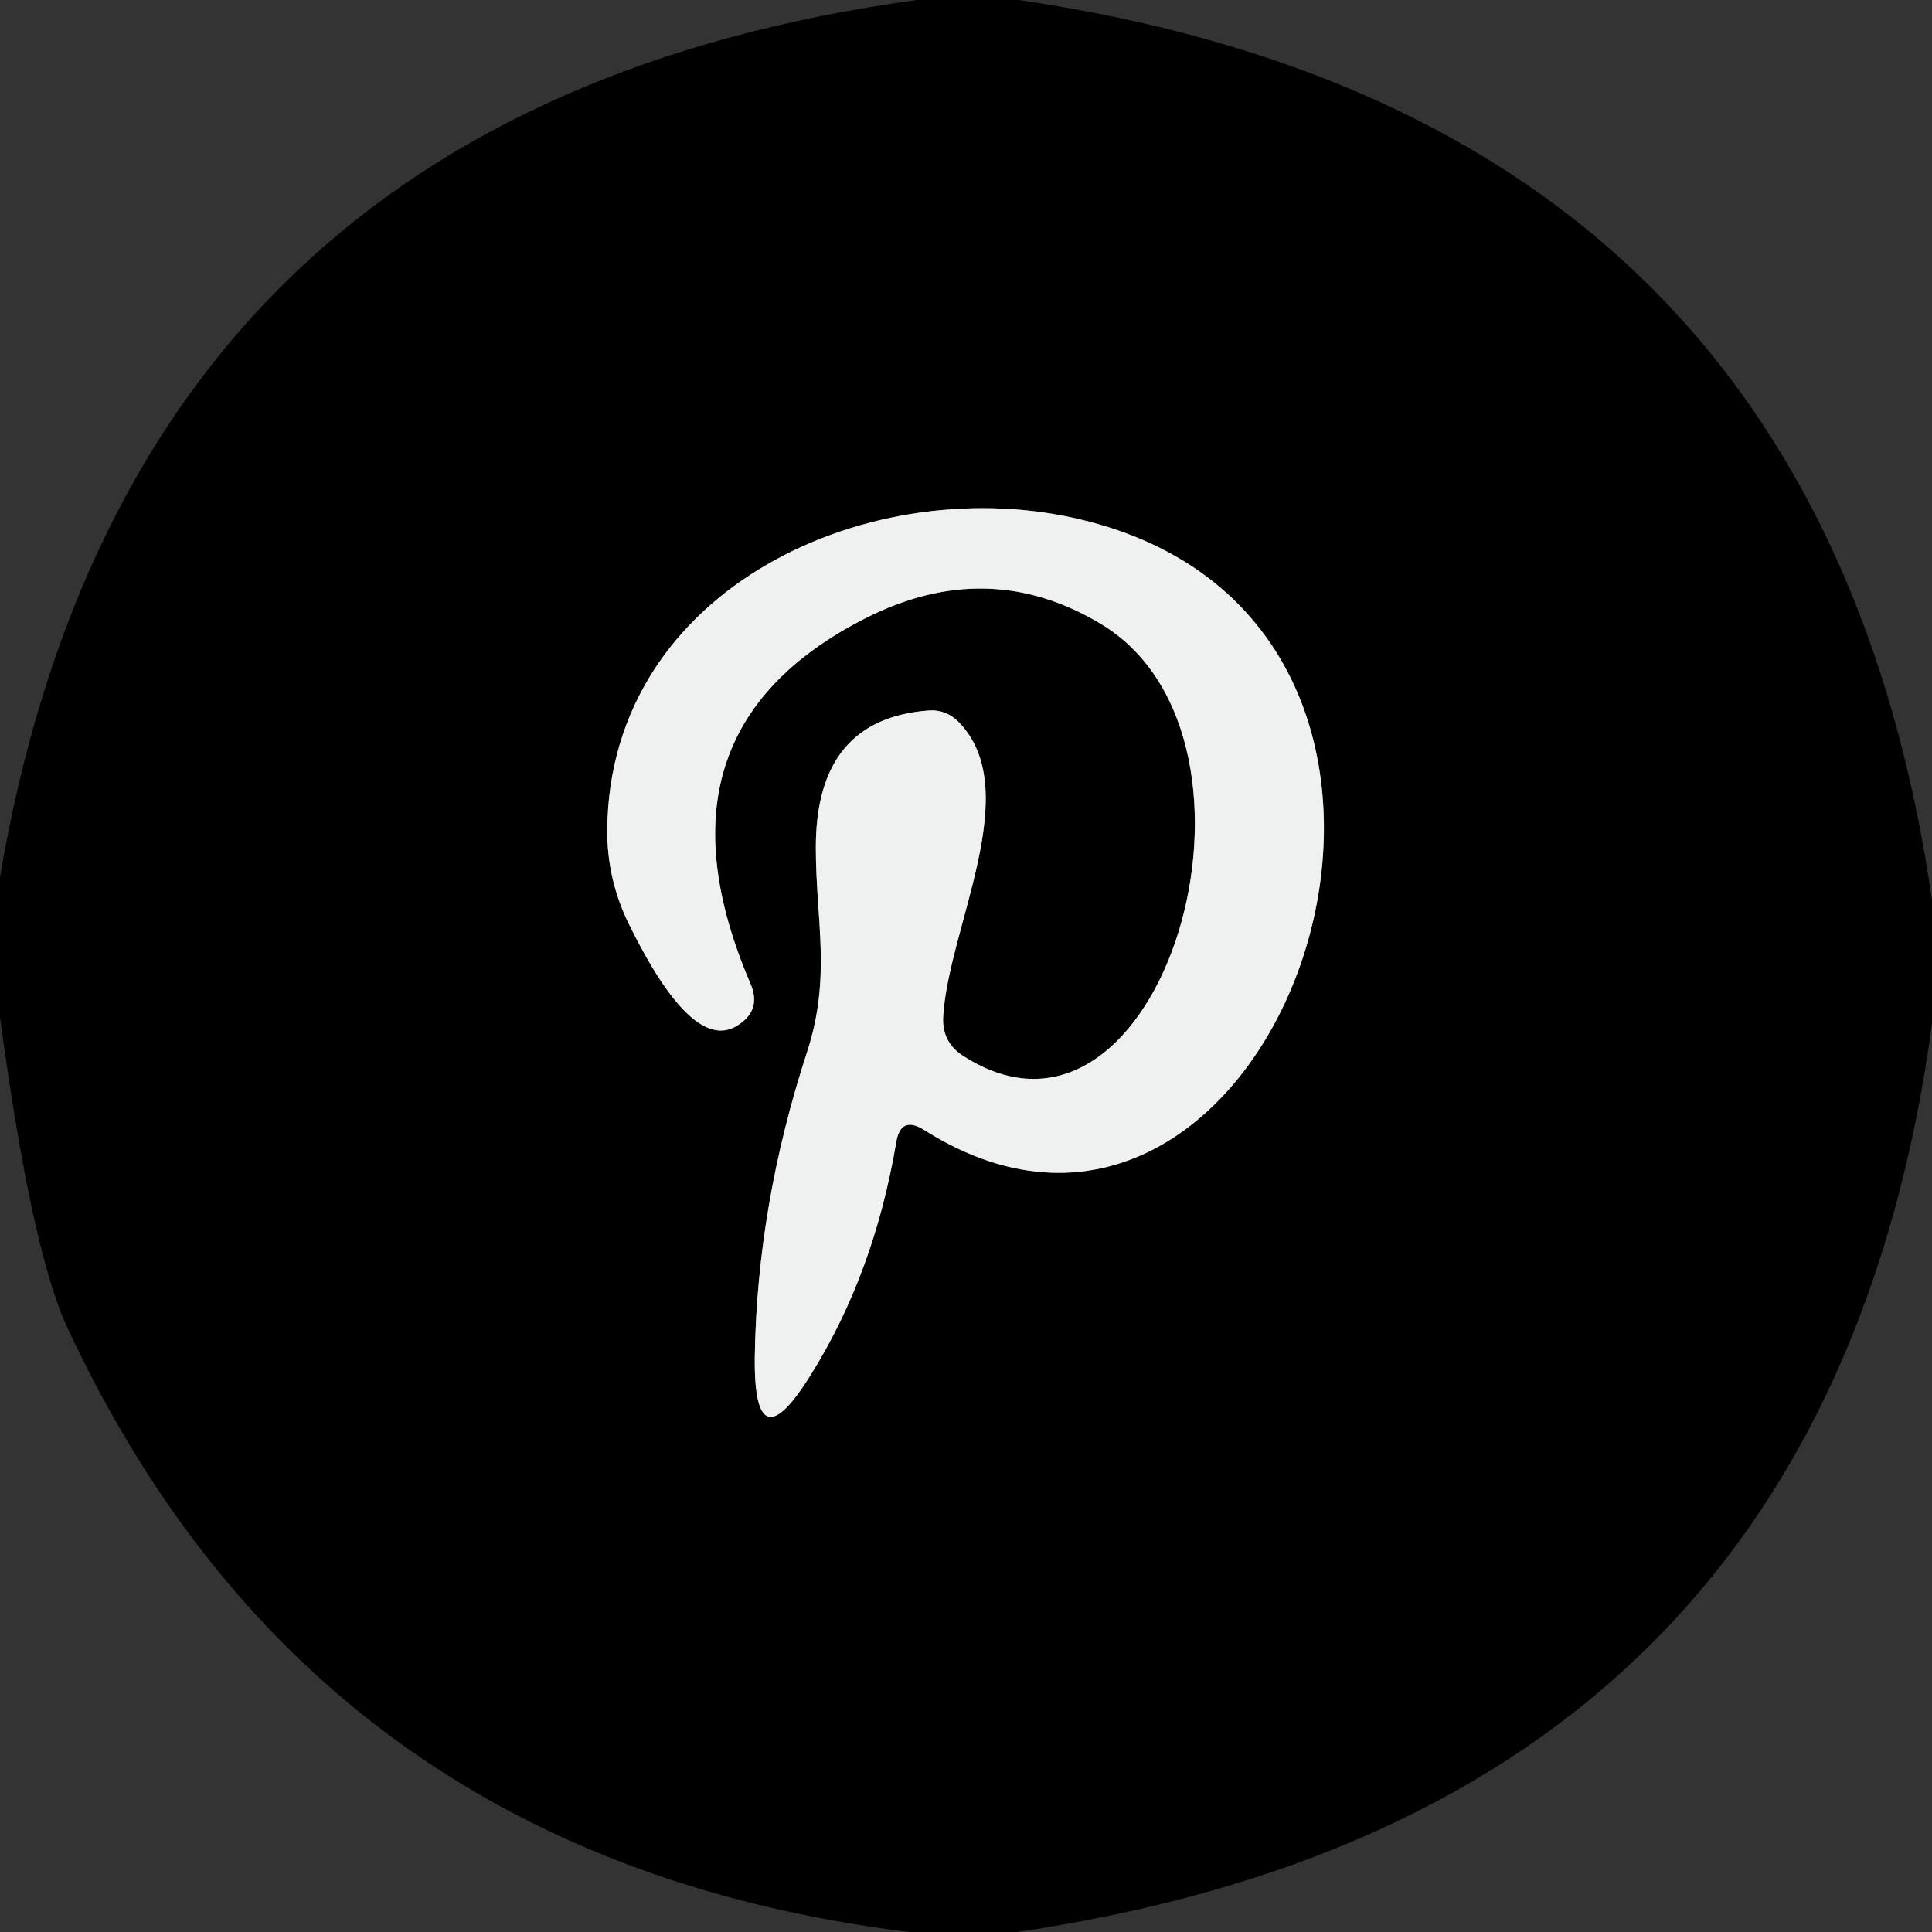 <?xml version="1.0" encoding="UTF-8" standalone="no"?>
<!DOCTYPE svg PUBLIC "-//W3C//DTD SVG 1.1//EN" "http://www.w3.org/Graphics/SVG/1.1/DTD/svg11.dtd">
<svg xmlns="http://www.w3.org/2000/svg" version="1.1" viewBox="0.00 0.00 44.00 44.00">
<rect x="0.00" y="0.00" width="44.00" height="44.00" fill="#333333" stroke="none"/>
<path stroke="#787878" stroke-width="2.00" fill="none" stroke-linecap="butt" vector-effect="non-scaling-stroke" d="
  M 21.04 25.73
  C 29.11 30.85 34.90 14.38 24.69 11.85
  C 19.89 10.66 13.88 13.36 13.83 18.89
  Q 13.82 20.03 14.33 21.06
  Q 15.76 23.96 16.77 23.37
  Q 17.36 23.02 17.09 22.40
  Q 14.63 16.66 19.71 14.08
  Q 22.51 12.66 25.09 14.22
  C 29.44 16.87 26.46 26.96 21.94 24.05
  Q 21.45 23.74 21.48 23.16
  C 21.59 21.15 23.36 18.00 21.83 16.44
  Q 21.55 16.16 21.17 16.18
  Q 18.58 16.36 18.58 19.30
  C 18.58 20.97 18.94 22.24 18.38 23.96
  Q 17.24 27.45 17.19 30.90
  Q 17.16 33.44 18.49 31.27
  Q 19.91 28.98 20.41 26.02
  Q 20.51 25.40 21.04 25.73"
/>
<path fill="#000000" d="
  M 20.88 0.00
  L 23.20 0.00
  Q 41.43 2.67 44.00 20.50
  L 44.00 23.32
  Q 41.56 41.29 23.16 44.00
  L 20.70 44.00
  Q 7.18 42.33 1.54 30.25
  Q 0.72 28.50 0.00 23.17
  L 0.00 19.97
  Q 2.98 2.46 20.88 0.00
  Z
  M 21.04 25.73
  C 29.11 30.85 34.90 14.38 24.69 11.85
  C 19.89 10.66 13.88 13.36 13.83 18.89
  Q 13.82 20.03 14.33 21.06
  Q 15.76 23.96 16.77 23.37
  Q 17.36 23.02 17.09 22.40
  Q 14.63 16.66 19.71 14.08
  Q 22.51 12.66 25.09 14.22
  C 29.44 16.87 26.46 26.96 21.94 24.05
  Q 21.45 23.74 21.48 23.16
  C 21.59 21.15 23.36 18.00 21.83 16.44
  Q 21.55 16.16 21.17 16.18
  Q 18.58 16.36 18.58 19.30
  C 18.58 20.97 18.94 22.24 18.38 23.96
  Q 17.24 27.45 17.19 30.90
  Q 17.16 33.44 18.49 31.27
  Q 19.91 28.98 20.41 26.02
  Q 20.51 25.40 21.04 25.73
  Z"
/>
<path fill="#eff0f0" d="
  M 20.41 26.02
  Q 19.91 28.98 18.49 31.27
  Q 17.16 33.44 17.19 30.90
  Q 17.24 27.45 18.38 23.96
  C 18.94 22.24 18.58 20.97 18.58 19.30
  Q 18.58 16.36 21.17 16.18
  Q 21.55 16.16 21.83 16.44
  C 23.36 18.00 21.59 21.15 21.48 23.16
  Q 21.45 23.74 21.94 24.05
  C 26.46 26.96 29.44 16.87 25.09 14.22
  Q 22.51 12.66 19.71 14.08
  Q 14.63 16.66 17.09 22.40
  Q 17.36 23.02 16.77 23.37
  Q 15.76 23.96 14.33 21.06
  Q 13.82 20.03 13.83 18.89
  C 13.88 13.36 19.89 10.66 24.69 11.85
  C 34.90 14.38 29.11 30.85 21.04 25.73
  Q 20.51 25.40 20.41 26.02
  Z"
/>
</svg>
